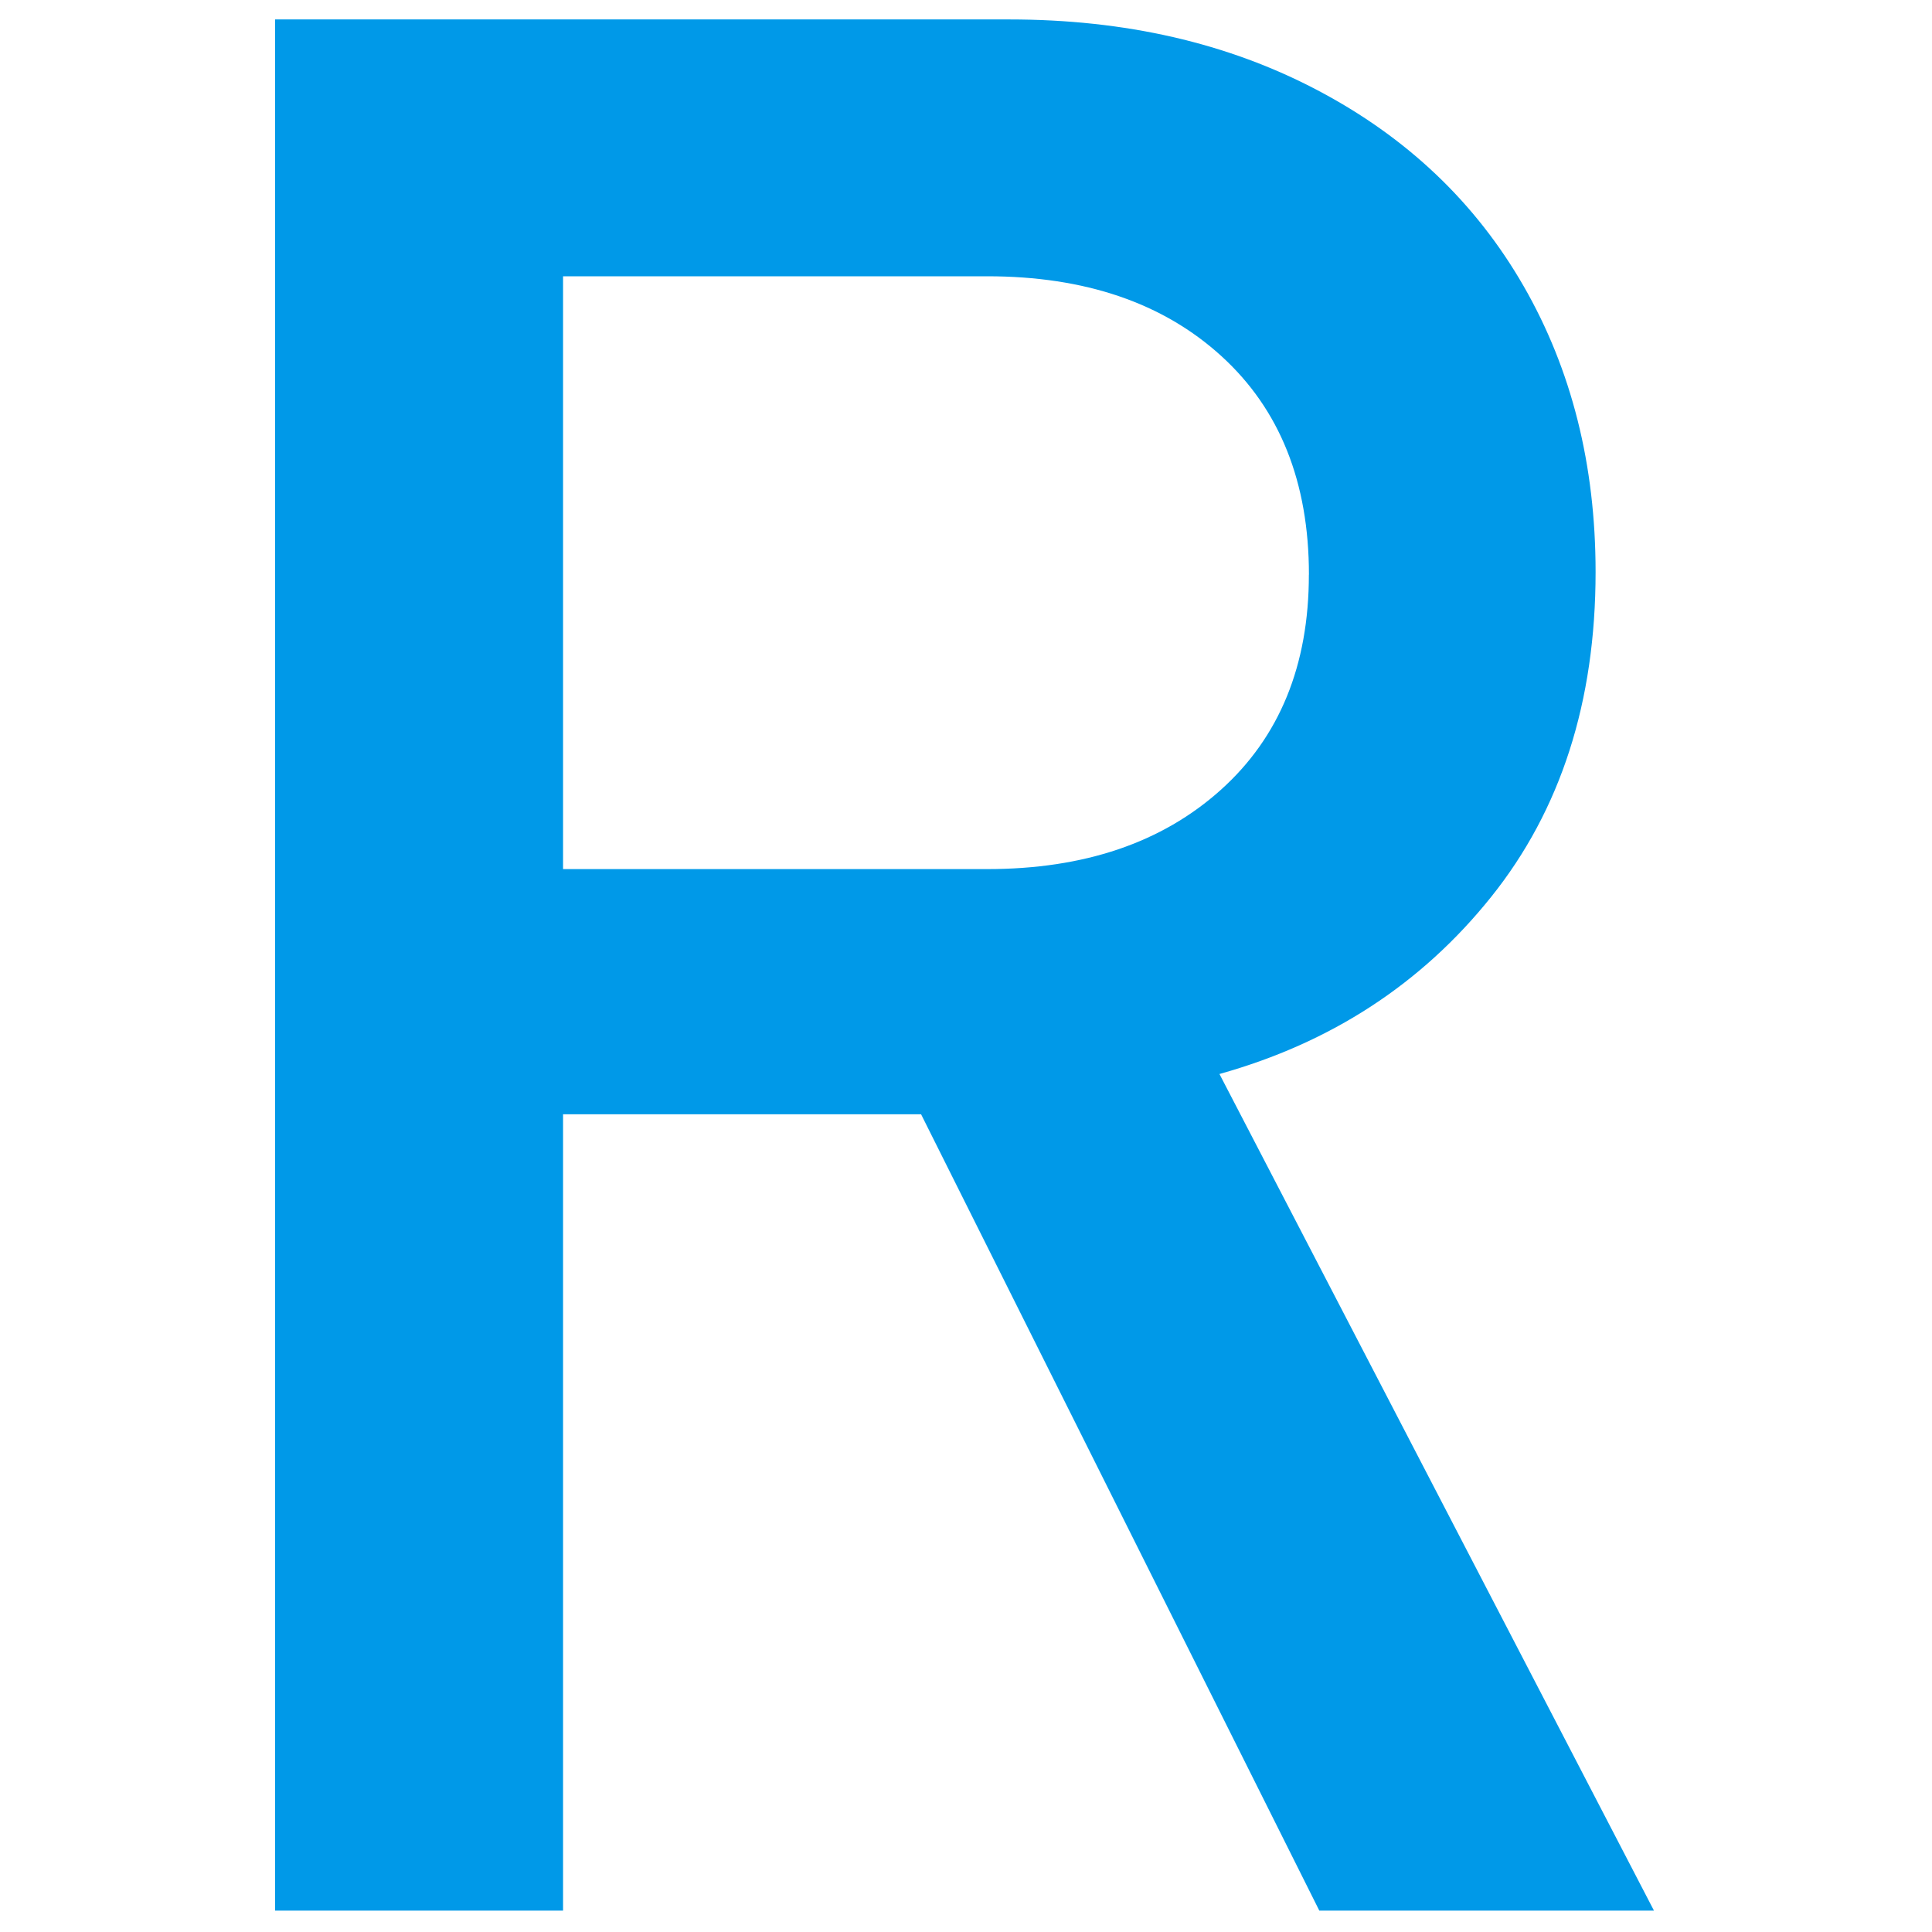 <svg t="1736232382726" class="icon" viewBox="0 0 1024 1024" version="1.1" xmlns="http://www.w3.org/2000/svg" p-id="59071" width="200" height="200"><path d="M876.64 1012.672h-177.376l-211.072-422.08h-189.76v422.08H145.792V10.304h389.12c61.44 0 115.84 12.48 163.296 37.472 47.456 24.96 83.872 59.584 109.312 103.808 25.44 44.224 38.176 94.784 38.176 151.616 0 68.736-18.464 126.144-55.36 172.192-36.896 46.08-84.896 77.344-144 93.856l230.304 443.424zM693.76 304.576c0-49.056-15.488-87.68-46.4-115.84-30.944-28.192-72.32-42.304-124.096-42.304H298.432v314.208h224.832c51.328 0 92.576-13.984 123.744-41.952 31.168-27.968 46.72-66.016 46.72-114.112z" fill="#0099E8" p-id="59072"></path></svg>